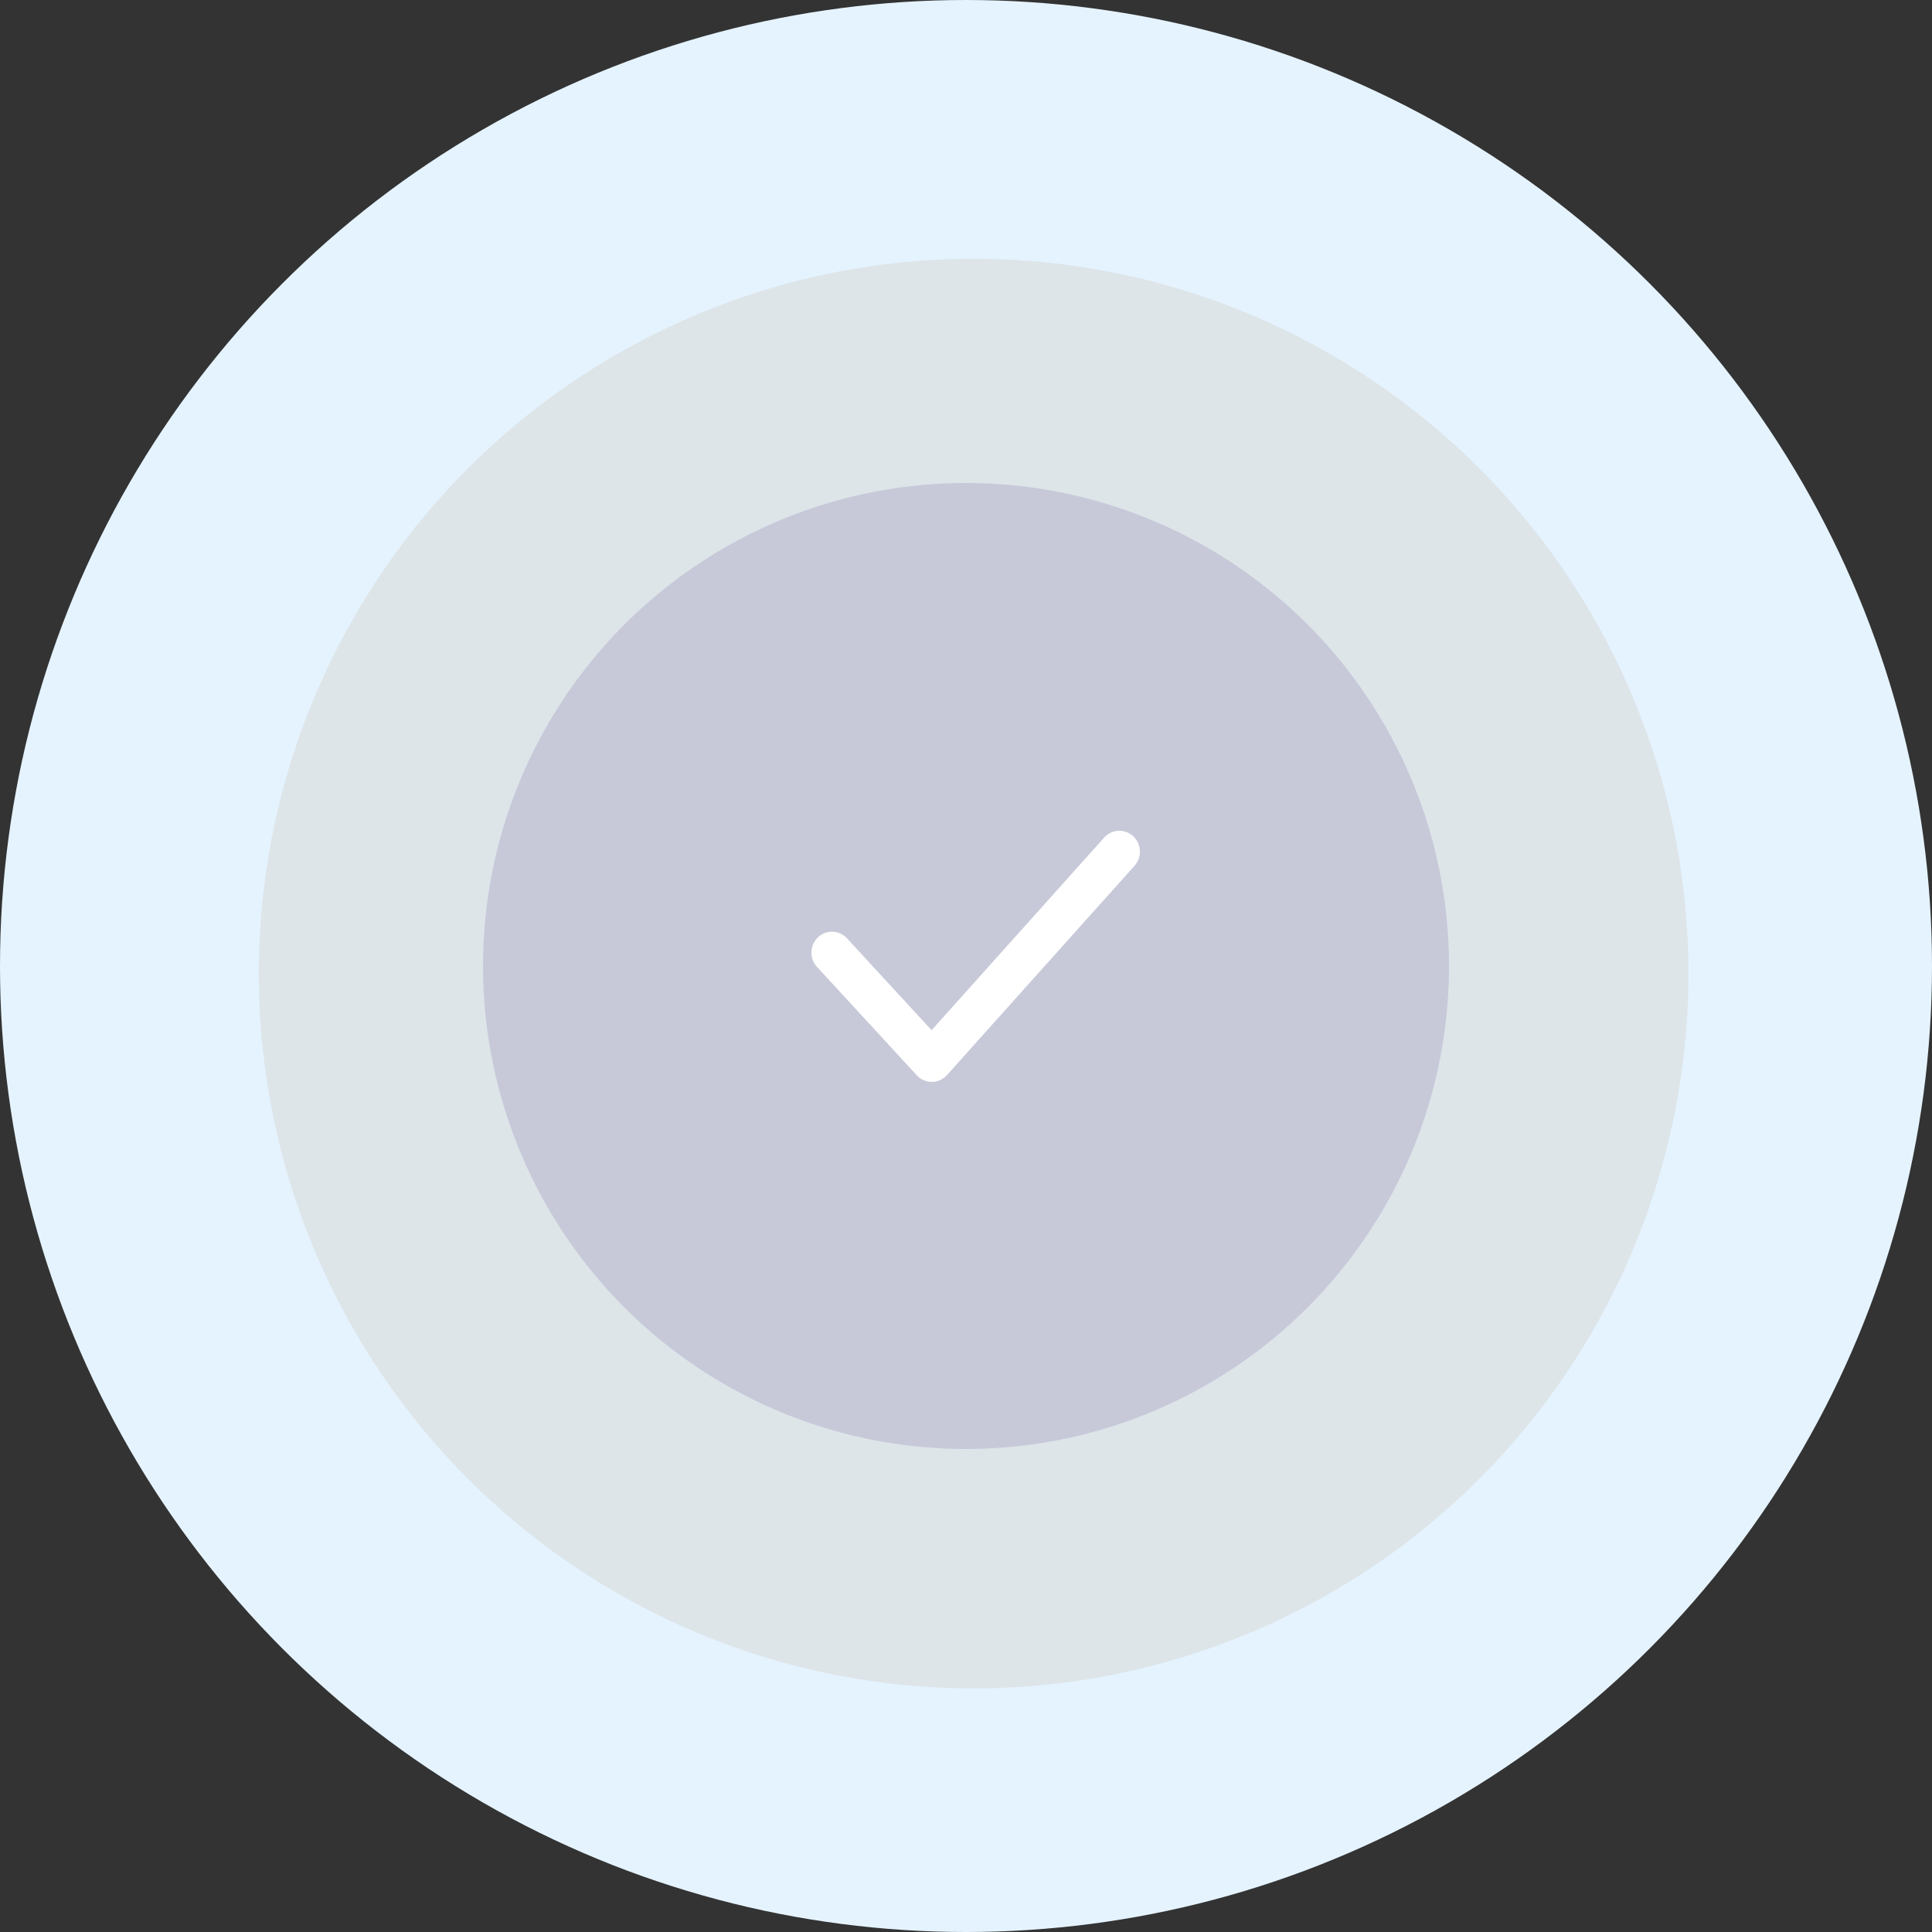 <svg width="100" height="100" viewBox="0 0 100 100" fill="none" xmlns="http://www.w3.org/2000/svg">
<rect x="0" y="0" width="100" height="100" fill="#333333" stroke="none"/>
<circle cx="50" cy="50" r="50" fill="#E5F3FF"/>
<circle cx="50.395" cy="50.393" r="37" fill="#DDE5E9"/>
<circle cx="50" cy="50" r="25" fill="#C7C9D9"/>
<path fill-rule="evenodd" clip-rule="evenodd" d="M48.23 56C47.937 56 47.656 55.877 47.455 55.659L42.288 50.048C41.886 49.613 41.908 48.927 42.335 48.517C42.763 48.108 43.436 48.13 43.836 48.565L48.219 53.322L57.153 43.353C57.55 42.91 58.222 42.881 58.655 43.284C59.087 43.687 59.117 44.373 58.722 44.813L49.014 55.647C48.815 55.87 48.533 55.998 48.237 56H48.23Z" fill="white"/>
</svg>
